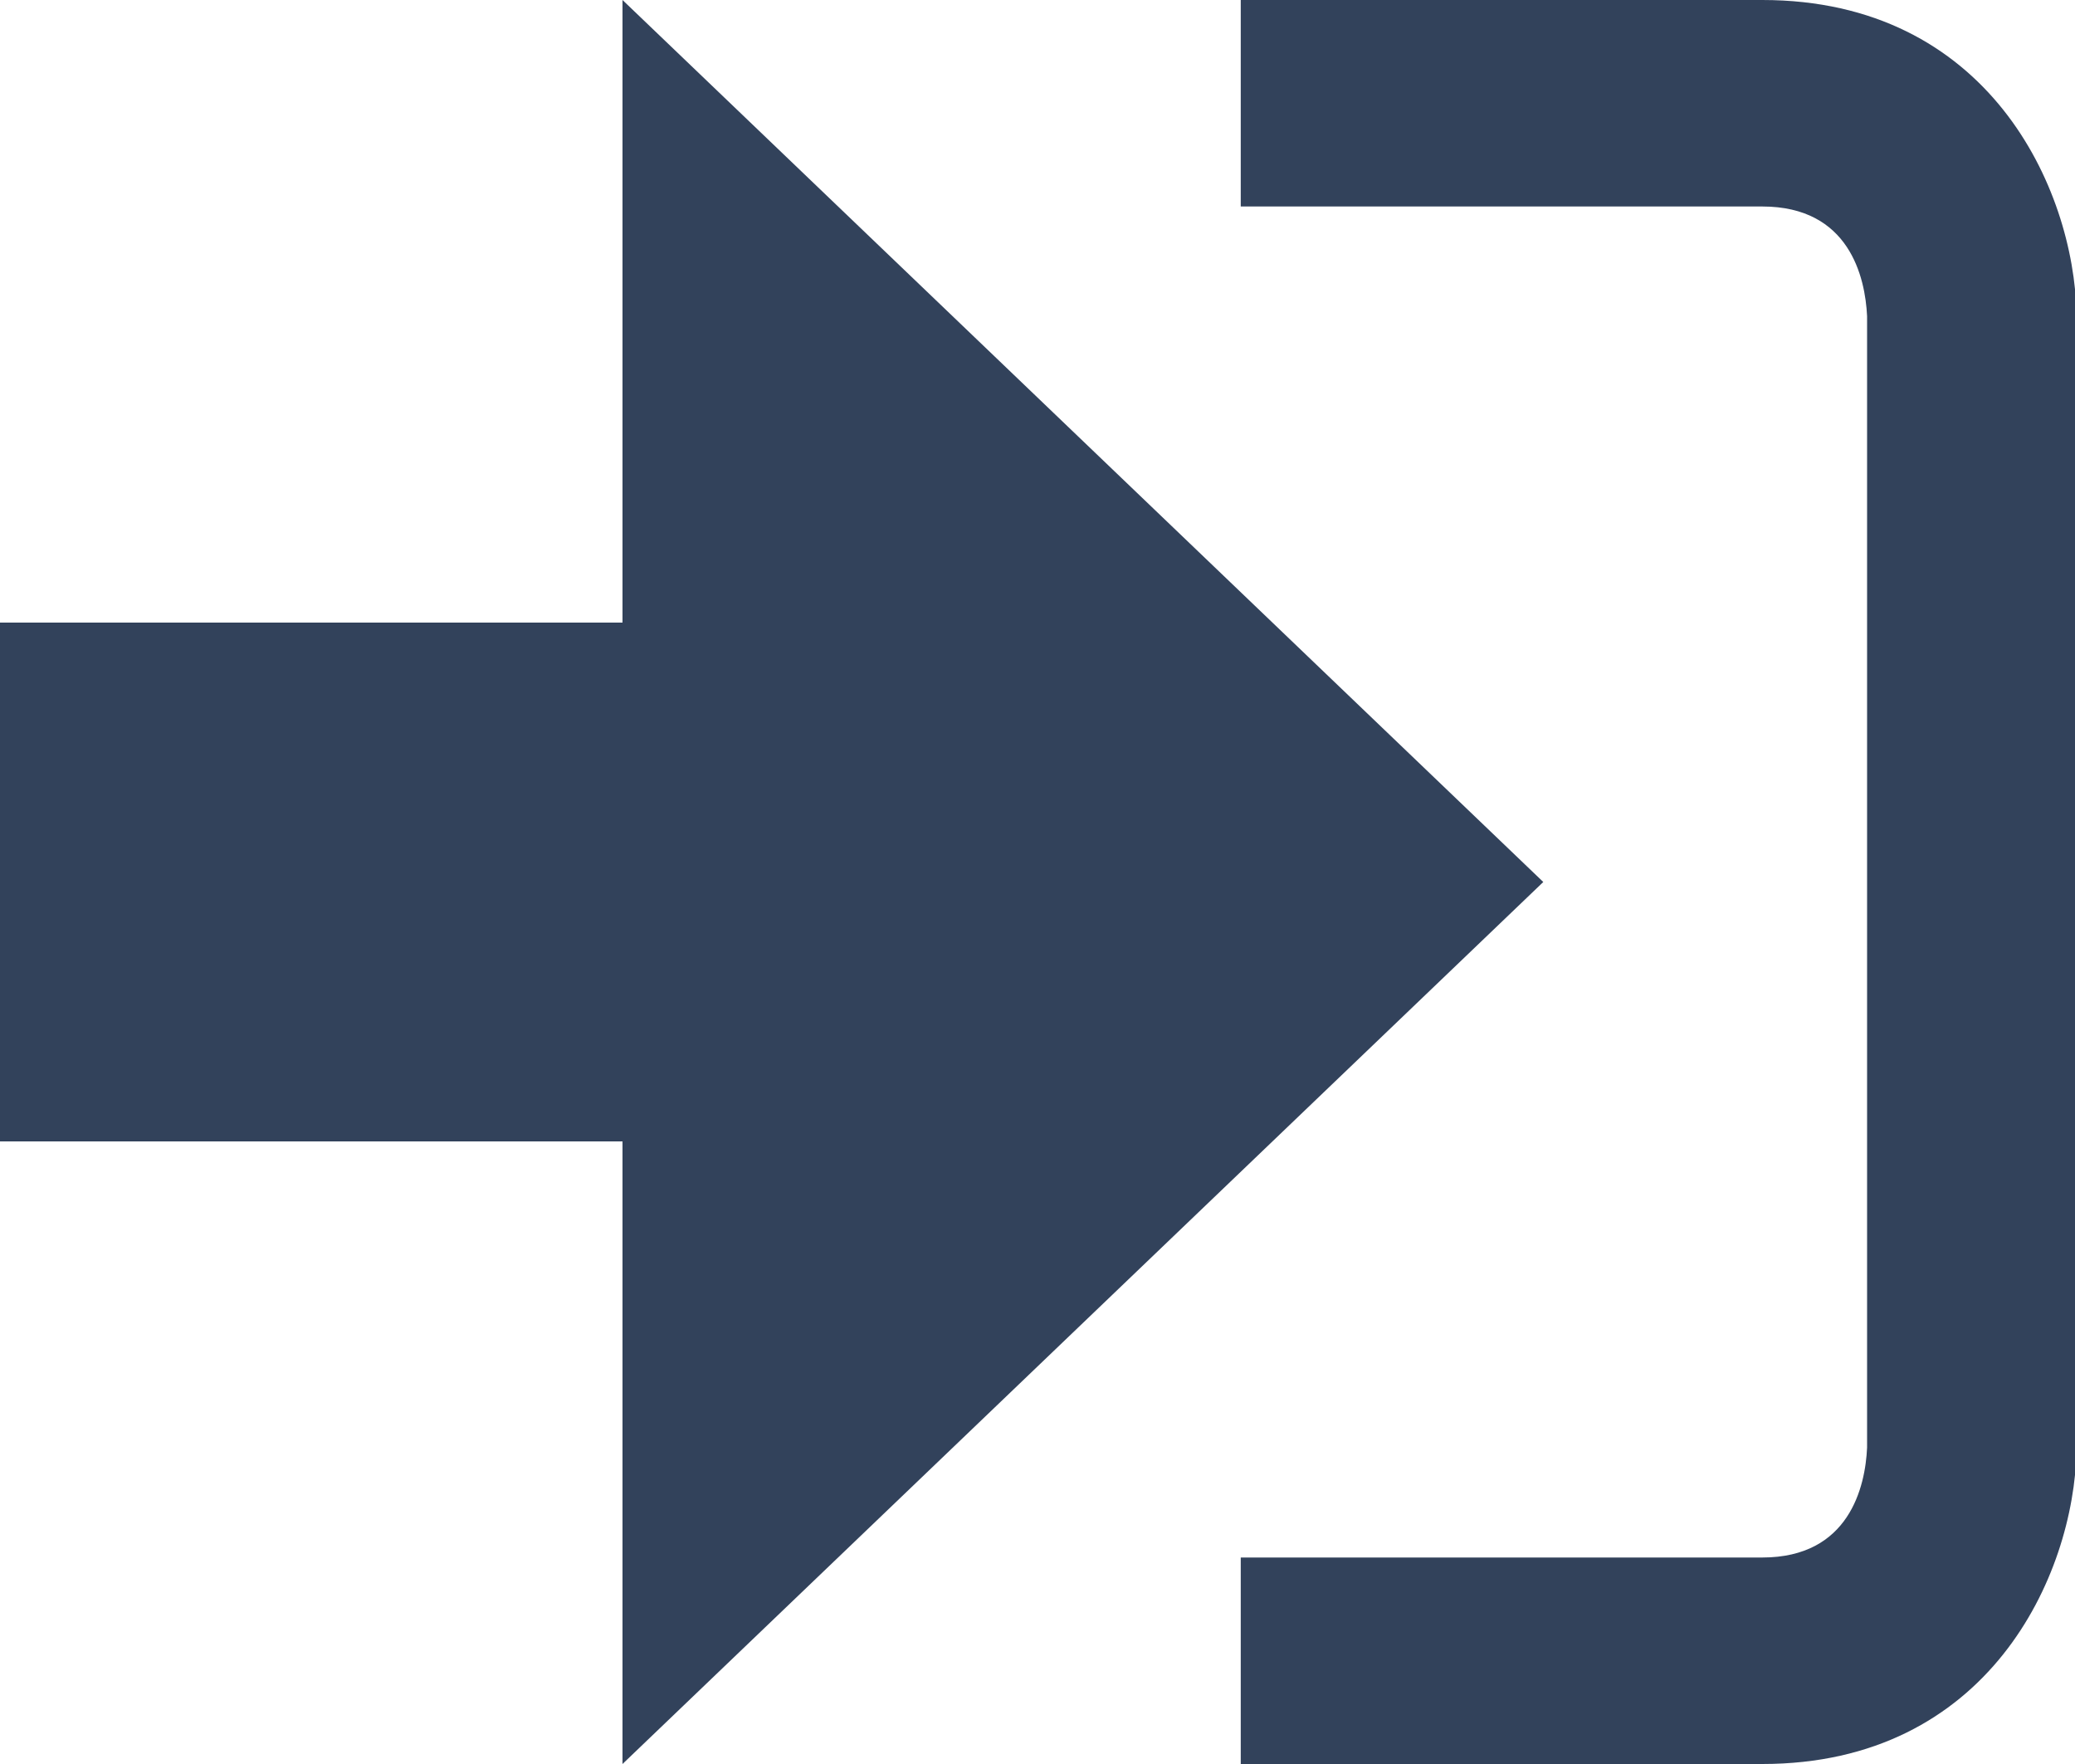<svg xmlns="http://www.w3.org/2000/svg" width="20" height="17" viewBox="0 0 20 17"><path fill="rgba(50,66,91,1)" d="M14.875 8.5L6 0v6H0v5h6v6z"/><path fill="rgba(50,66,91,1)" d="M16.986 15.01h-5.027V17h5.027c2.178 0 3.004-1.81 3.029-3.026V3.028C19.99 1.811 19.164 0 16.986 0h-5.027v1.99h5.027c.839 0 .992.681 1.01 1.057v10.904c-.017.376-.171 1.059-1.01 1.059z"/></svg>
